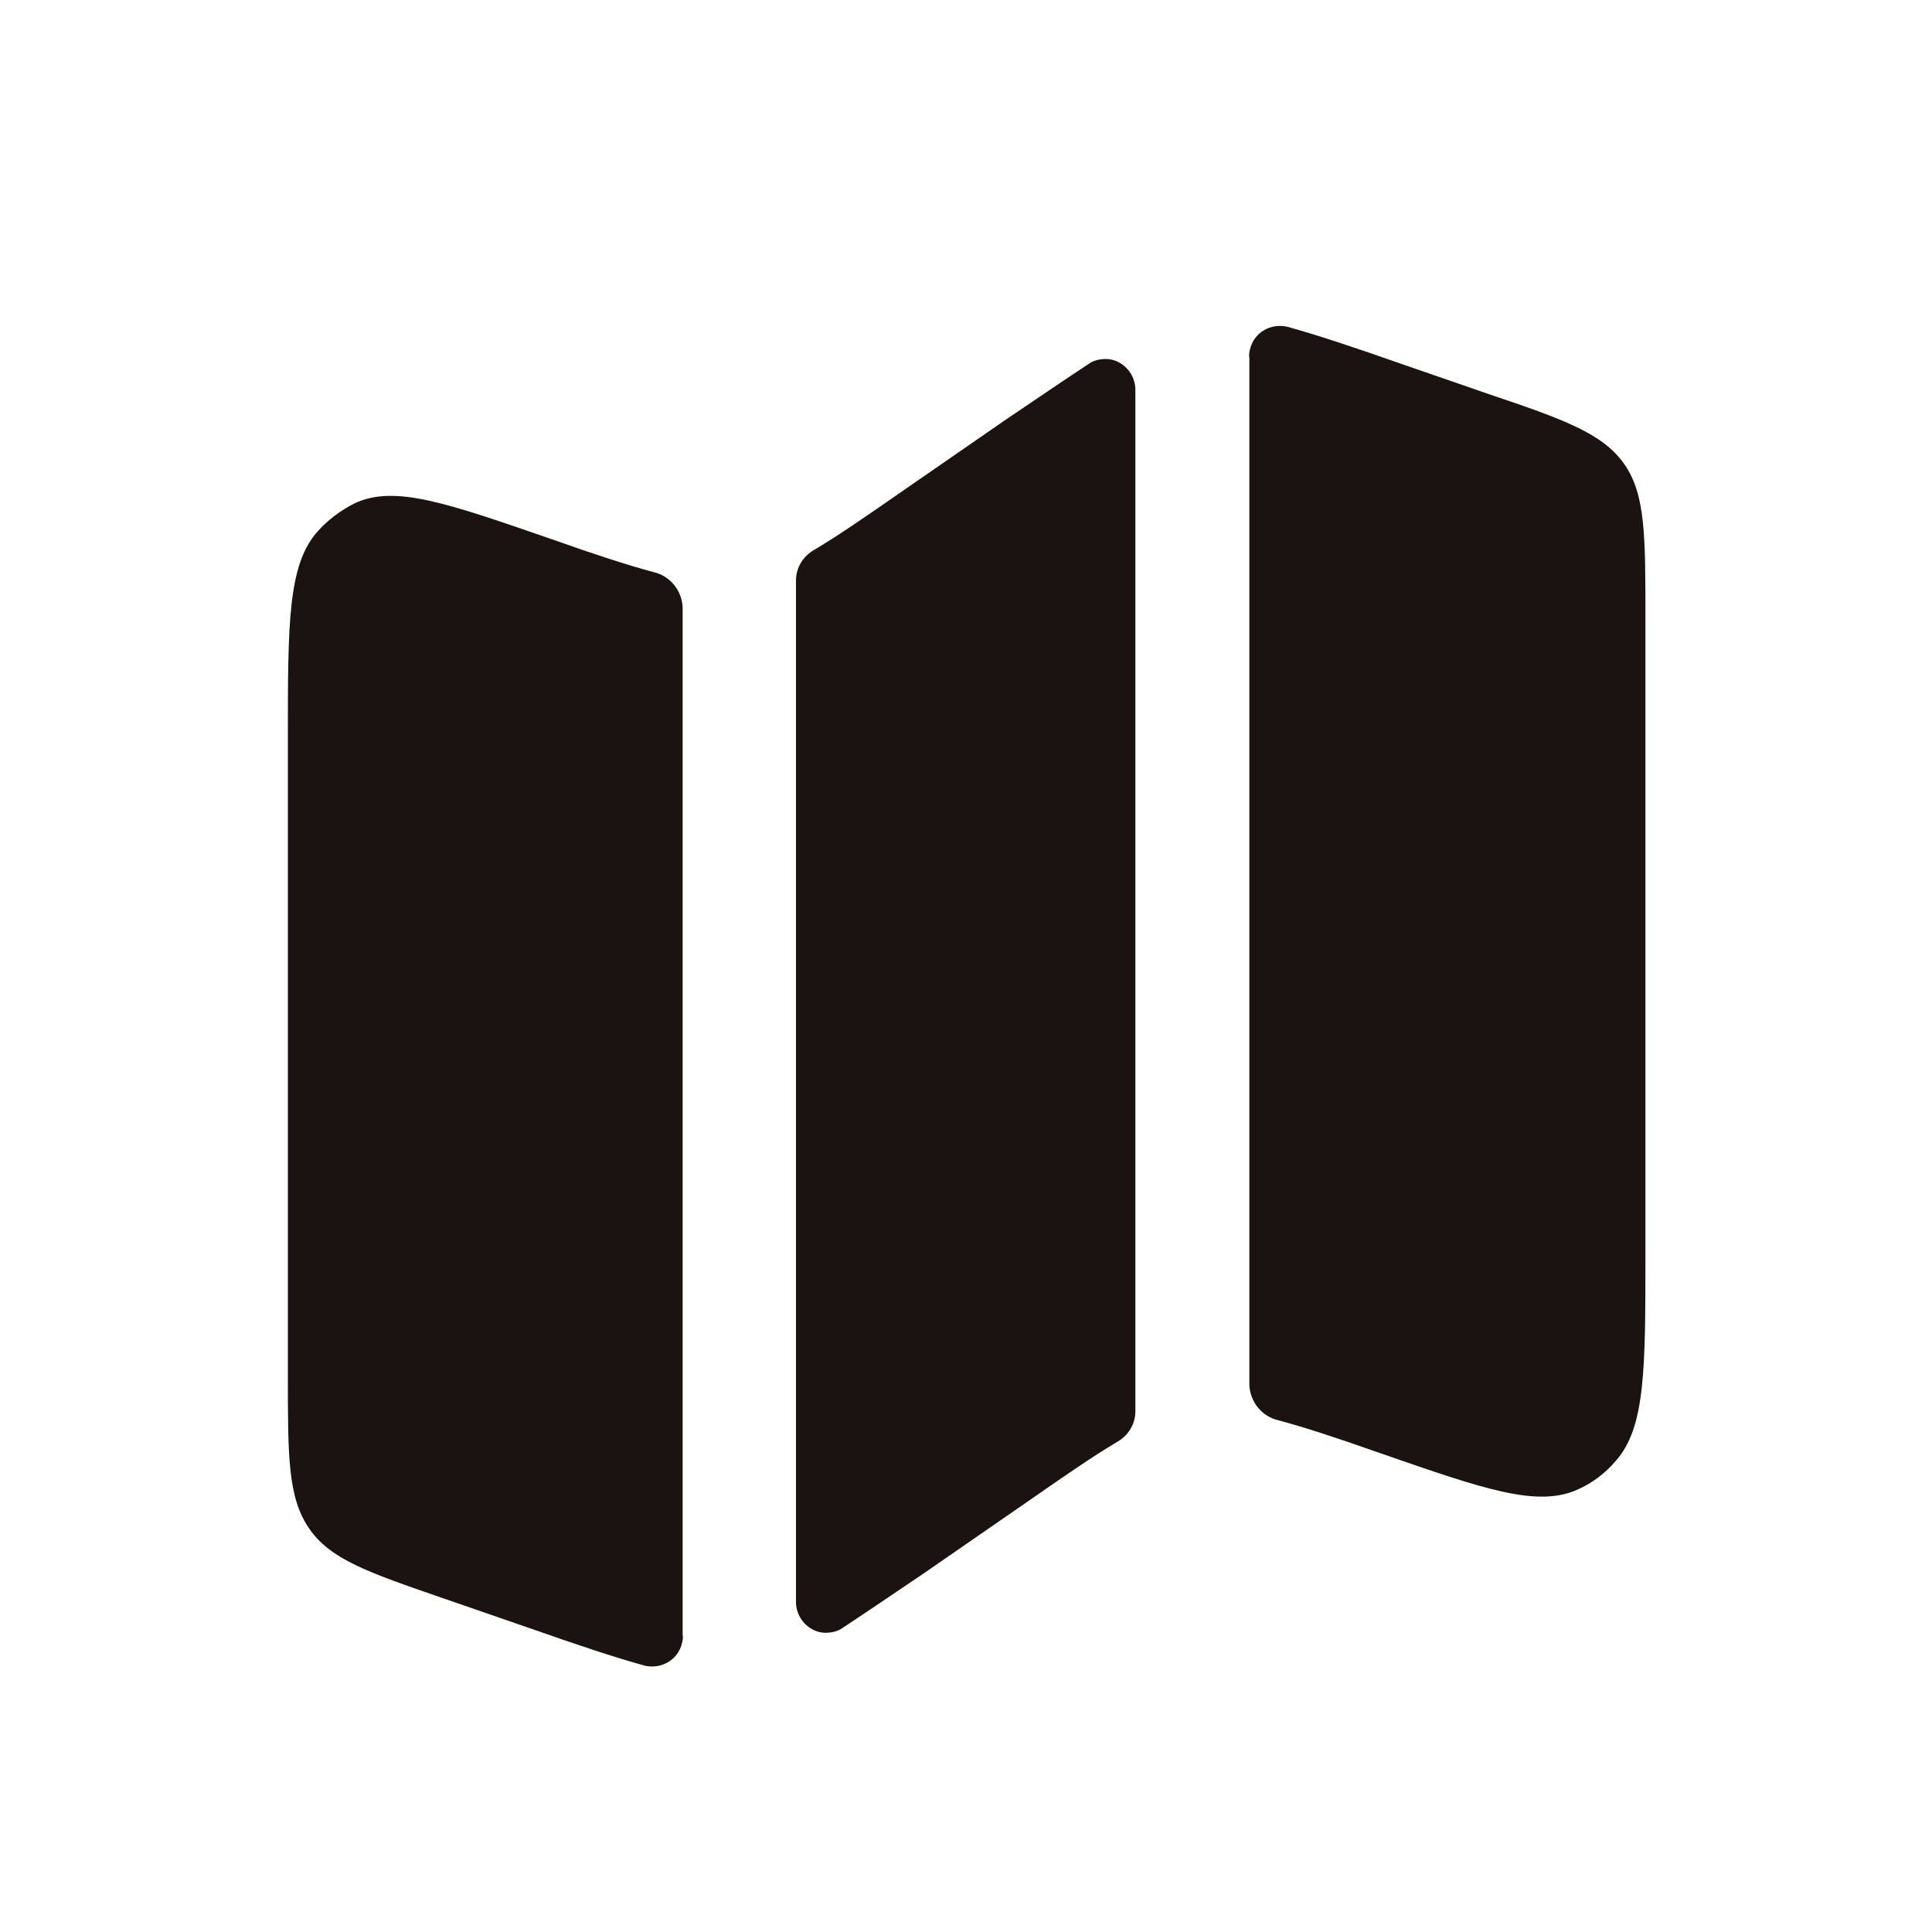 <?xml version="1.0" encoding="utf-8"?>
<!-- Generator: Adobe Illustrator 25.0.0, SVG Export Plug-In . SVG Version: 6.00 Build 0)  -->
<svg version="1.1" id="圖層_1" xmlns="http://www.w3.org/2000/svg" xmlns:xlink="http://www.w3.org/1999/xlink" x="0px" y="0px"
	 viewBox="0 0 30 30" style="enable-background:new 0 0 30 30;" xml:space="preserve">
<style type="text/css">
	.st0{fill:#1A1311;}
</style>
<g id="map-svgrepo-com" transform="translate(-2 -2.106)">
	<path id="Path_638" class="st0" d="M6.93,10.36c-0.46,0.52-0.46,1.42-0.46,3.21v9.89c0,1.27,0,1.9,0.33,2.38
		c0.33,0.48,0.91,0.68,2.07,1.08l1.36,0.47c0.74,0.26,1.31,0.45,1.78,0.58c0.26,0.06,0.52-0.09,0.58-0.35
		c0.01-0.04,0.02-0.09,0.01-0.13V11.54c-0.01-0.26-0.19-0.49-0.45-0.55c-0.41-0.11-0.9-0.27-1.58-0.51
		C8.95,9.92,8.13,9.63,7.51,9.92C7.29,10.03,7.09,10.18,6.93,10.36z"/>
	<path id="Path_639" class="st0" d="M17.65,8.6l-1.62,1.12c-0.59,0.41-1.01,0.7-1.38,0.92c-0.18,0.1-0.29,0.28-0.29,0.48v15.84
		c-0.01,0.26,0.19,0.49,0.45,0.5c0.1,0,0.2-0.02,0.28-0.08c0.35-0.23,0.76-0.51,1.25-0.84l1.62-1.12c0.59-0.41,1.01-0.7,1.38-0.92
		c0.18-0.1,0.29-0.28,0.29-0.48V8.18c0.01-0.26-0.19-0.49-0.45-0.5c-0.1,0-0.2,0.02-0.28,0.08C18.55,7.99,18.14,8.27,17.65,8.6z"/>
	<path id="Path_640" class="st0" d="M25.13,8.23l-1.36-0.47c-0.74-0.26-1.31-0.45-1.78-0.58c-0.26-0.06-0.52,0.09-0.58,0.35
		c-0.01,0.04-0.02,0.09-0.01,0.13v15.95c0.01,0.26,0.19,0.49,0.45,0.55c0.41,0.11,0.9,0.27,1.58,0.51c1.64,0.57,2.45,0.85,3.08,0.56
		c0.22-0.1,0.42-0.25,0.58-0.44c0.46-0.52,0.46-1.42,0.46-3.21v-9.89c0-1.27,0-1.91-0.33-2.38S26.29,8.62,25.13,8.23z"/>
</g>
</svg>
